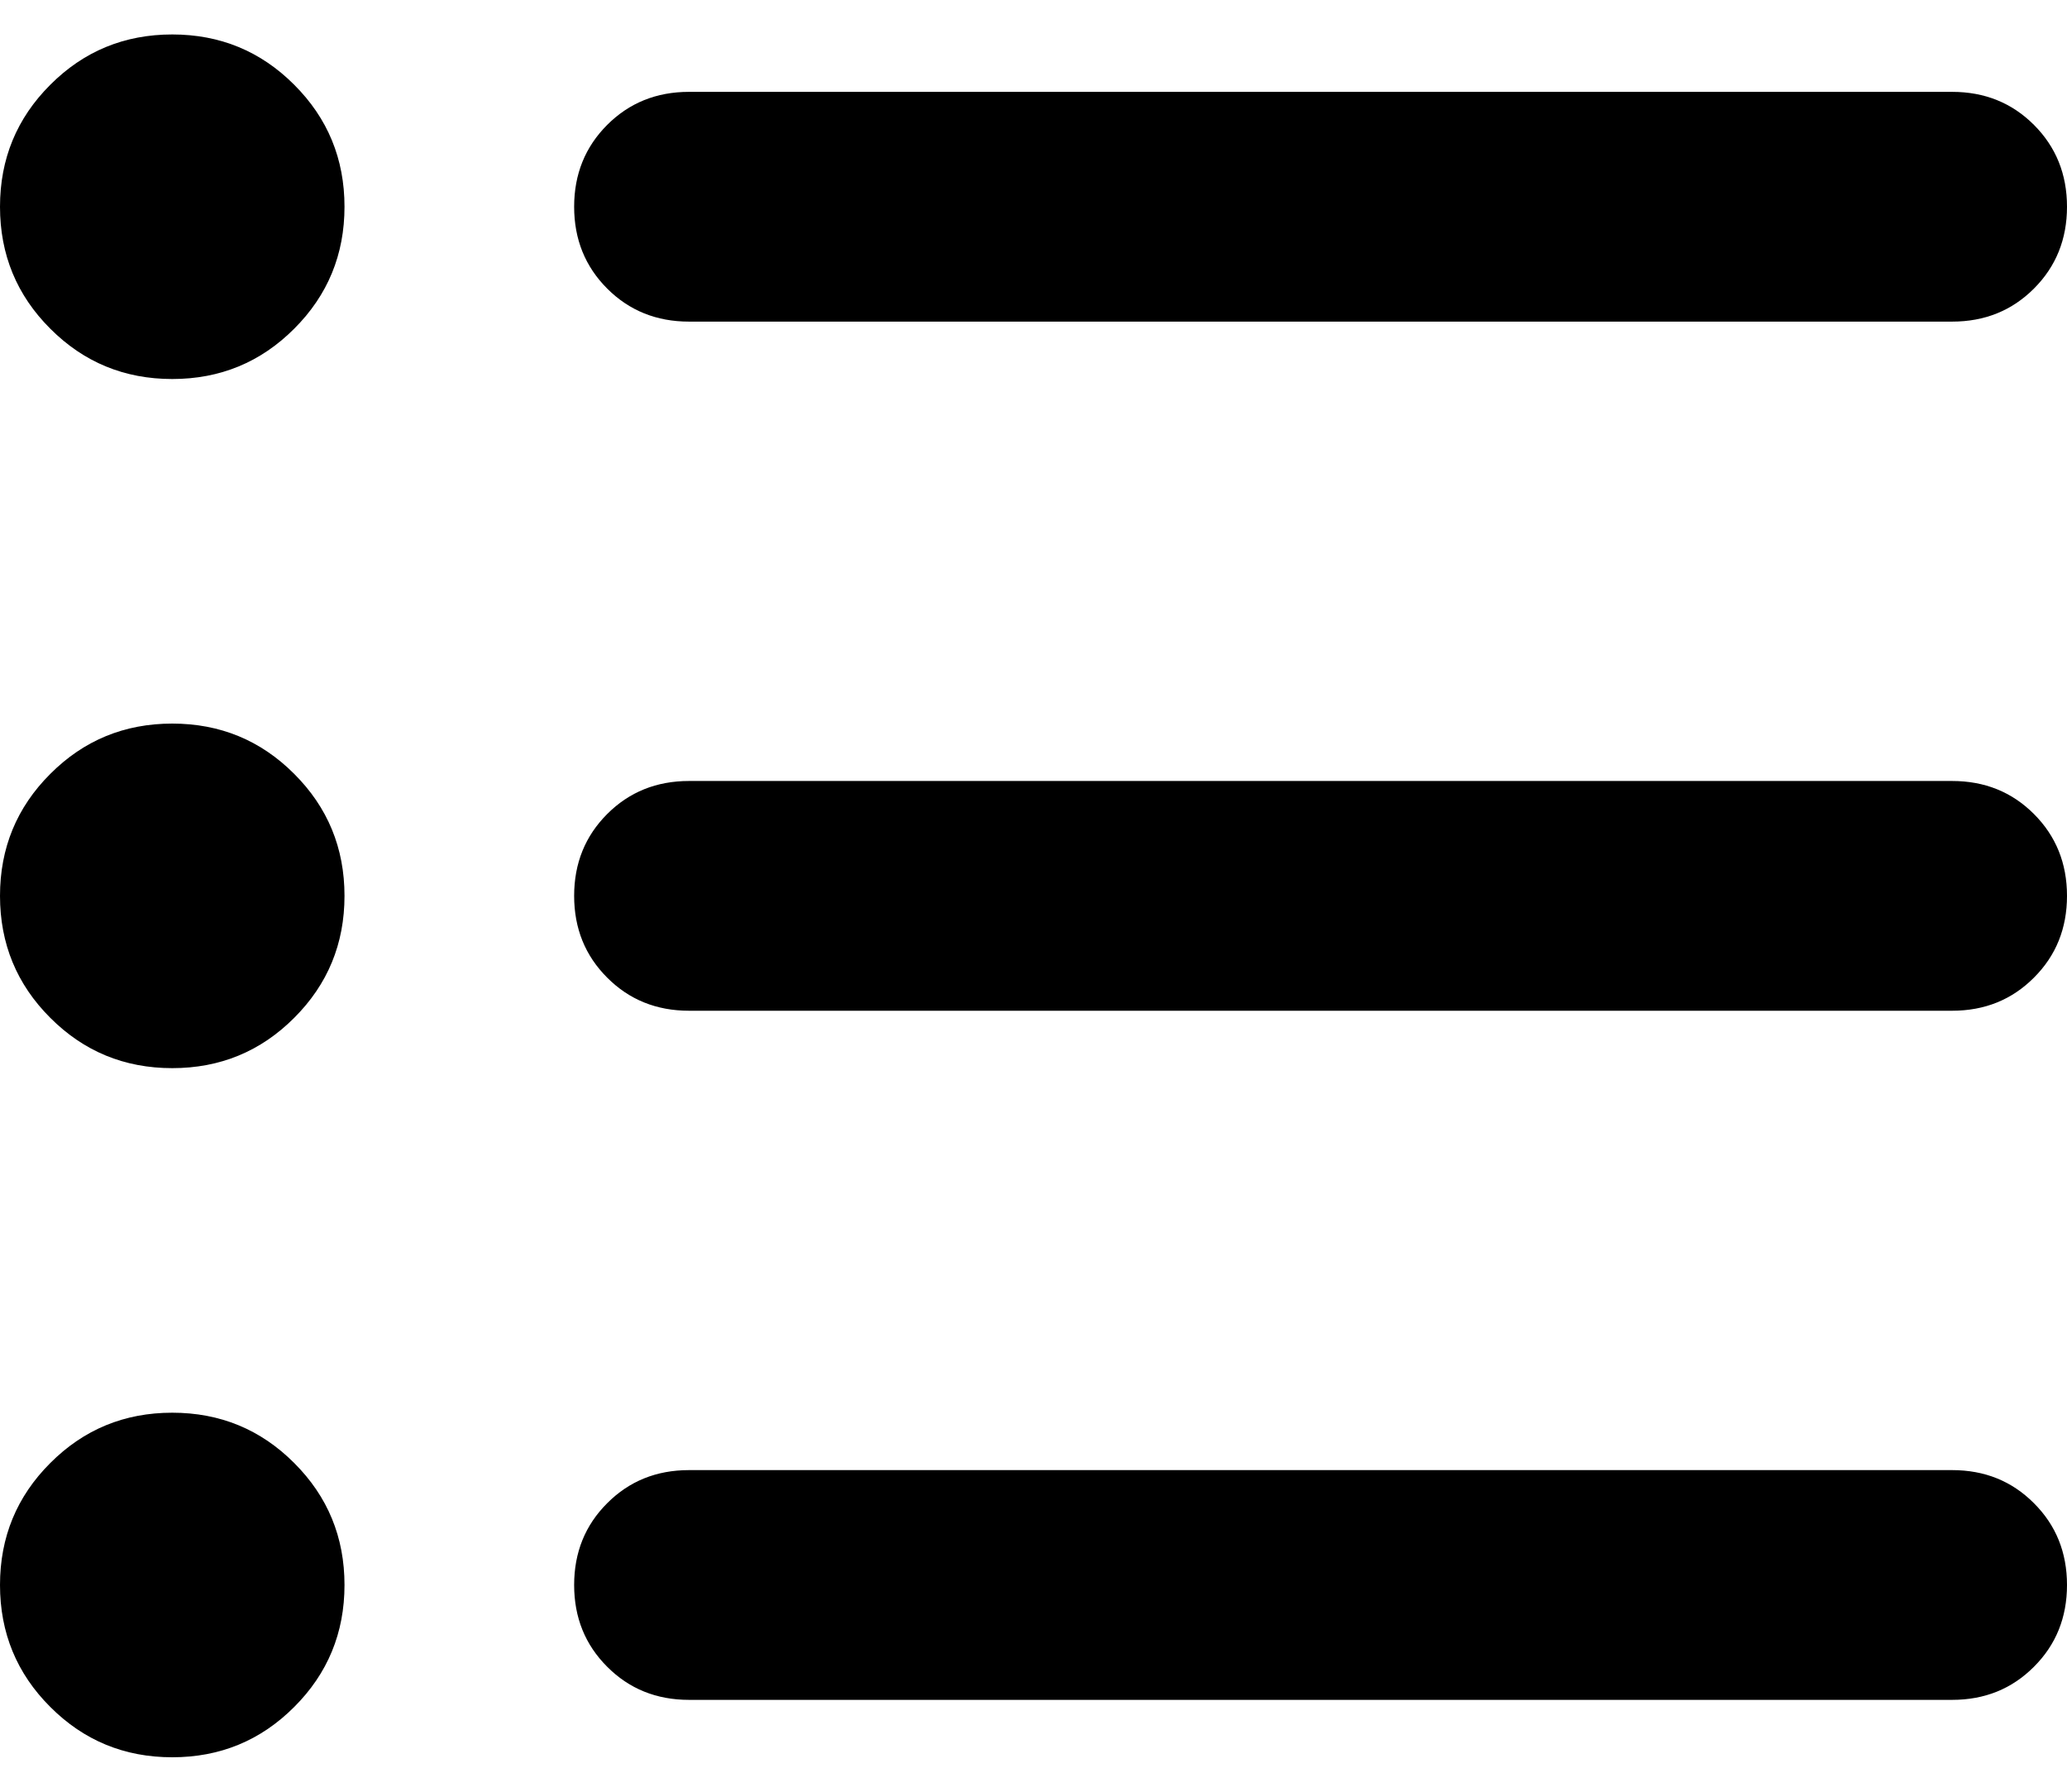 <svg width="30" height="26" viewBox="0 0 30 26" fill="none" xmlns="http://www.w3.org/2000/svg">
<path d="M2.5 15.5C1.806 15.5 1.216 15.257 0.73 14.77C0.243 14.284 0 13.694 0 13C0 12.306 0.243 11.716 0.73 11.23C1.216 10.743 1.806 10.5 2.5 10.5C3.194 10.5 3.784 10.743 4.27 11.23C4.757 11.716 5 12.306 5 13C5 13.694 4.757 14.284 4.27 14.77C3.784 15.257 3.194 15.5 2.5 15.5ZM2.5 5.5C1.806 5.5 1.216 5.257 0.73 4.77C0.243 4.284 0 3.694 0 3C0 2.306 0.243 1.716 0.73 1.23C1.216 0.743 1.806 0.5 2.5 0.5C3.194 0.5 3.784 0.743 4.27 1.23C4.757 1.716 5 2.306 5 3C5 3.694 4.757 4.284 4.27 4.77C3.784 5.257 3.194 5.5 2.5 5.5ZM2.5 25.5C1.806 25.5 1.216 25.257 0.73 24.77C0.243 24.284 0 23.694 0 23C0 22.306 0.243 21.716 0.73 21.23C1.216 20.743 1.806 20.5 2.5 20.5C3.194 20.5 3.784 20.743 4.27 21.23C4.757 21.716 5 22.306 5 23C5 23.694 4.757 24.284 4.27 24.77C3.784 25.257 3.194 25.5 2.5 25.5ZM10 24.667C9.528 24.667 9.132 24.507 8.813 24.187C8.493 23.868 8.333 23.472 8.333 23C8.333 22.528 8.493 22.132 8.813 21.813C9.132 21.493 9.528 21.333 10 21.333H28.333C28.806 21.333 29.201 21.493 29.52 21.813C29.84 22.132 30 22.528 30 23C30 23.472 29.84 23.868 29.52 24.187C29.201 24.507 28.806 24.667 28.333 24.667H10ZM10 14.667C9.528 14.667 9.132 14.507 8.813 14.187C8.493 13.868 8.333 13.472 8.333 13C8.333 12.528 8.493 12.132 8.813 11.812C9.132 11.493 9.528 11.333 10 11.333H28.333C28.806 11.333 29.201 11.493 29.52 11.812C29.84 12.132 30 12.528 30 13C30 13.472 29.84 13.868 29.52 14.187C29.201 14.507 28.806 14.667 28.333 14.667H10ZM10 4.667C9.528 4.667 9.132 4.507 8.813 4.188C8.493 3.868 8.333 3.472 8.333 3C8.333 2.528 8.493 2.132 8.813 1.812C9.132 1.493 9.528 1.333 10 1.333H28.333C28.806 1.333 29.201 1.493 29.52 1.812C29.84 2.132 30 2.528 30 3C30 3.472 29.84 3.868 29.52 4.188C29.201 4.507 28.806 4.667 28.333 4.667H10Z" fill="black"/>
</svg>
